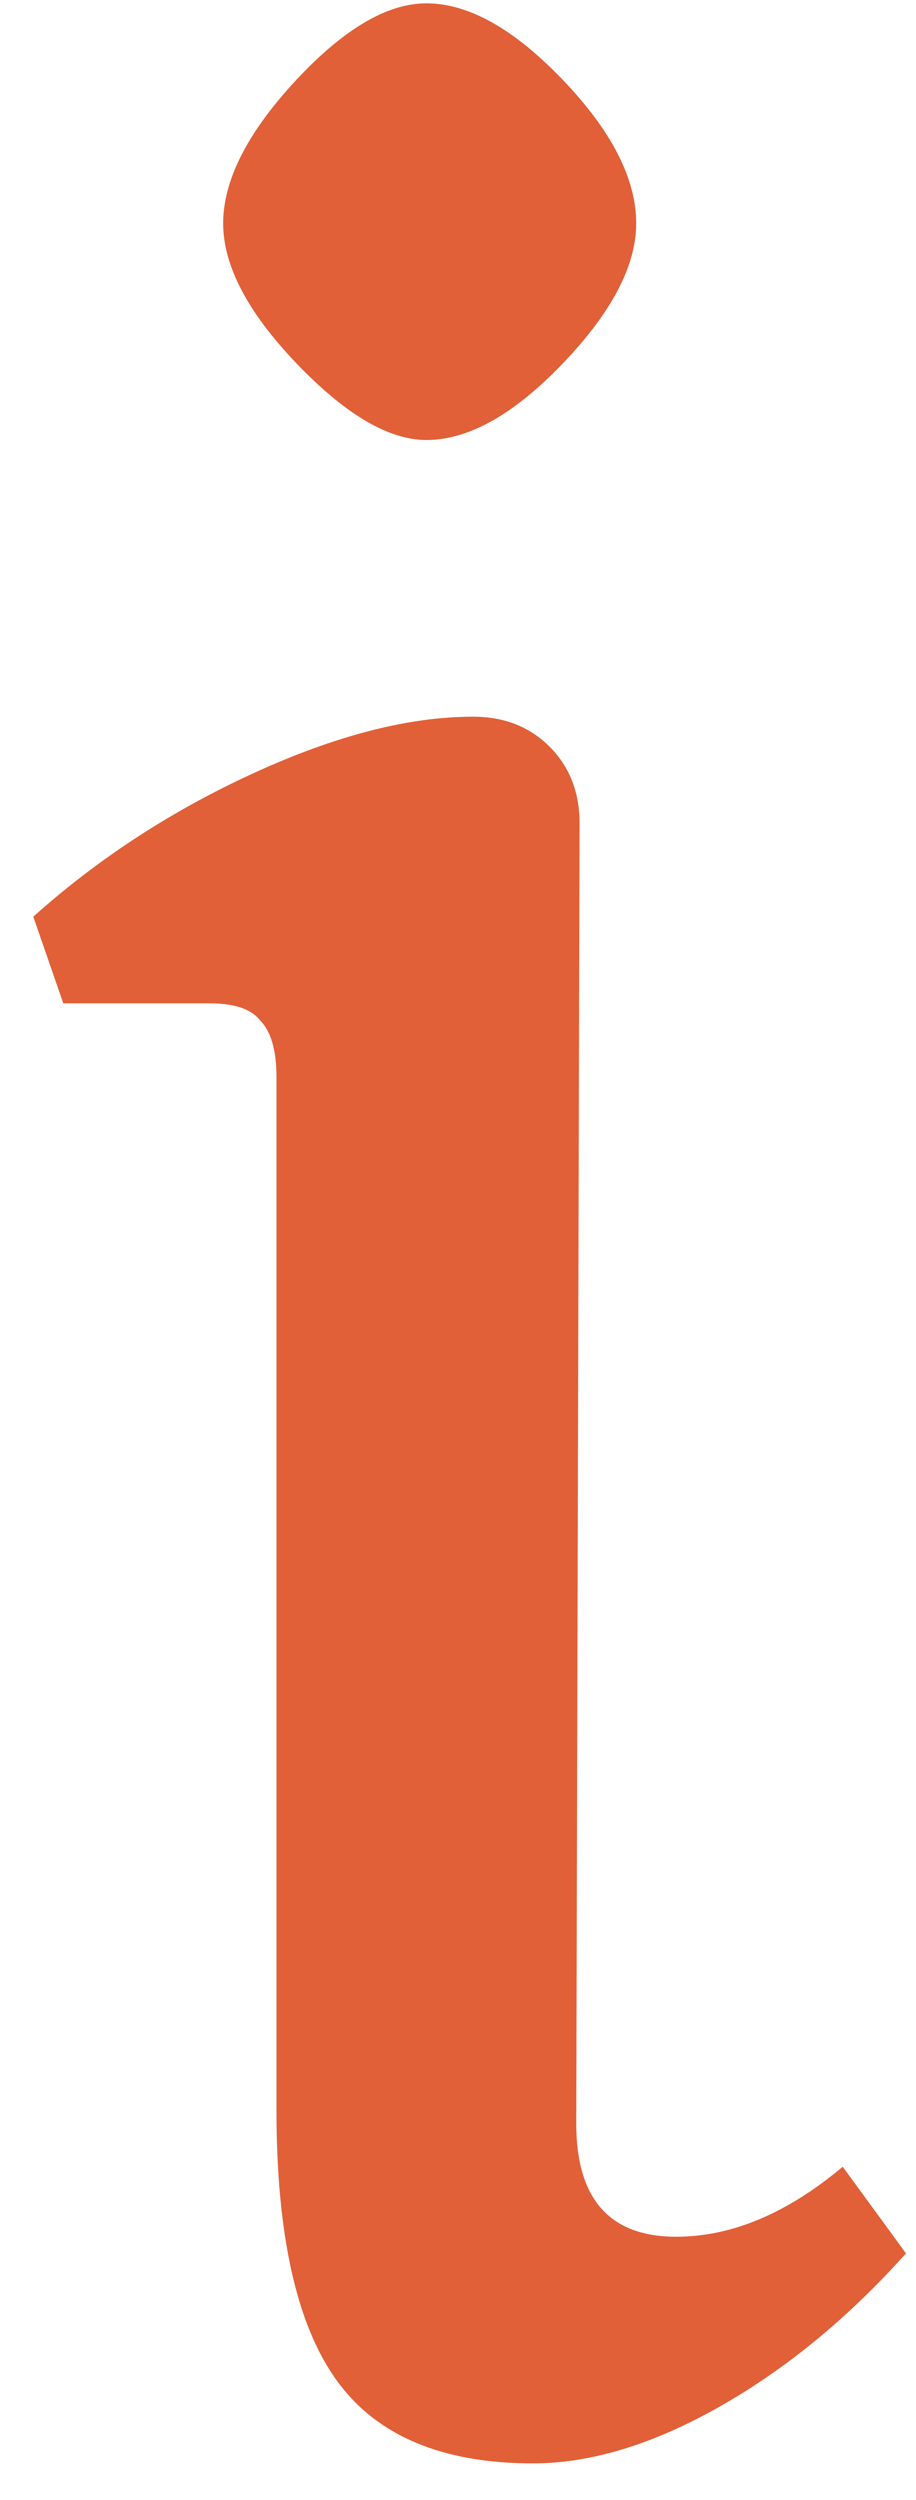<svg
  width="11"
  height="30"
  viewBox="0 0 11 30"
  fill="none"
  xmlns="http://www.w3.org/2000/svg"
>
<path
    d="M2.68 2.68C2.68 2.173 2.96 1.613 3.52 1C4.107 0.36 4.64 0.04 5.12 0.04C5.627 0.04 6.173 0.347 6.76 0.96C7.347 1.573 7.64 2.147 7.64 2.68C7.64 3.187 7.347 3.747 6.76 4.36C6.173 4.973 5.627 5.28 5.12 5.28C4.667 5.28 4.147 4.973 3.56 4.36C2.973 3.747 2.68 3.187 2.68 2.68ZM6.92 25.48C6.92 26.387 7.32 26.84 8.12 26.84C8.787 26.84 9.453 26.56 10.12 26L10.88 27.04C10.187 27.813 9.44 28.427 8.64 28.88C7.84 29.333 7.093 29.56 6.4 29.56C5.307 29.56 4.52 29.227 4.04 28.56C3.56 27.893 3.32 26.813 3.32 25.32V12.92C3.32 12.6 3.253 12.373 3.12 12.24C3.013 12.107 2.813 12.04 2.52 12.04H0.76L0.4 11C1.173 10.307 2.053 9.733 3.04 9.28C4.027 8.827 4.907 8.6 5.68 8.6C6.053 8.6 6.36 8.72 6.6 8.96C6.84 9.2 6.96 9.507 6.96 9.88L6.92 25.48Z"
    fill="#E16038"
  />
</svg>
